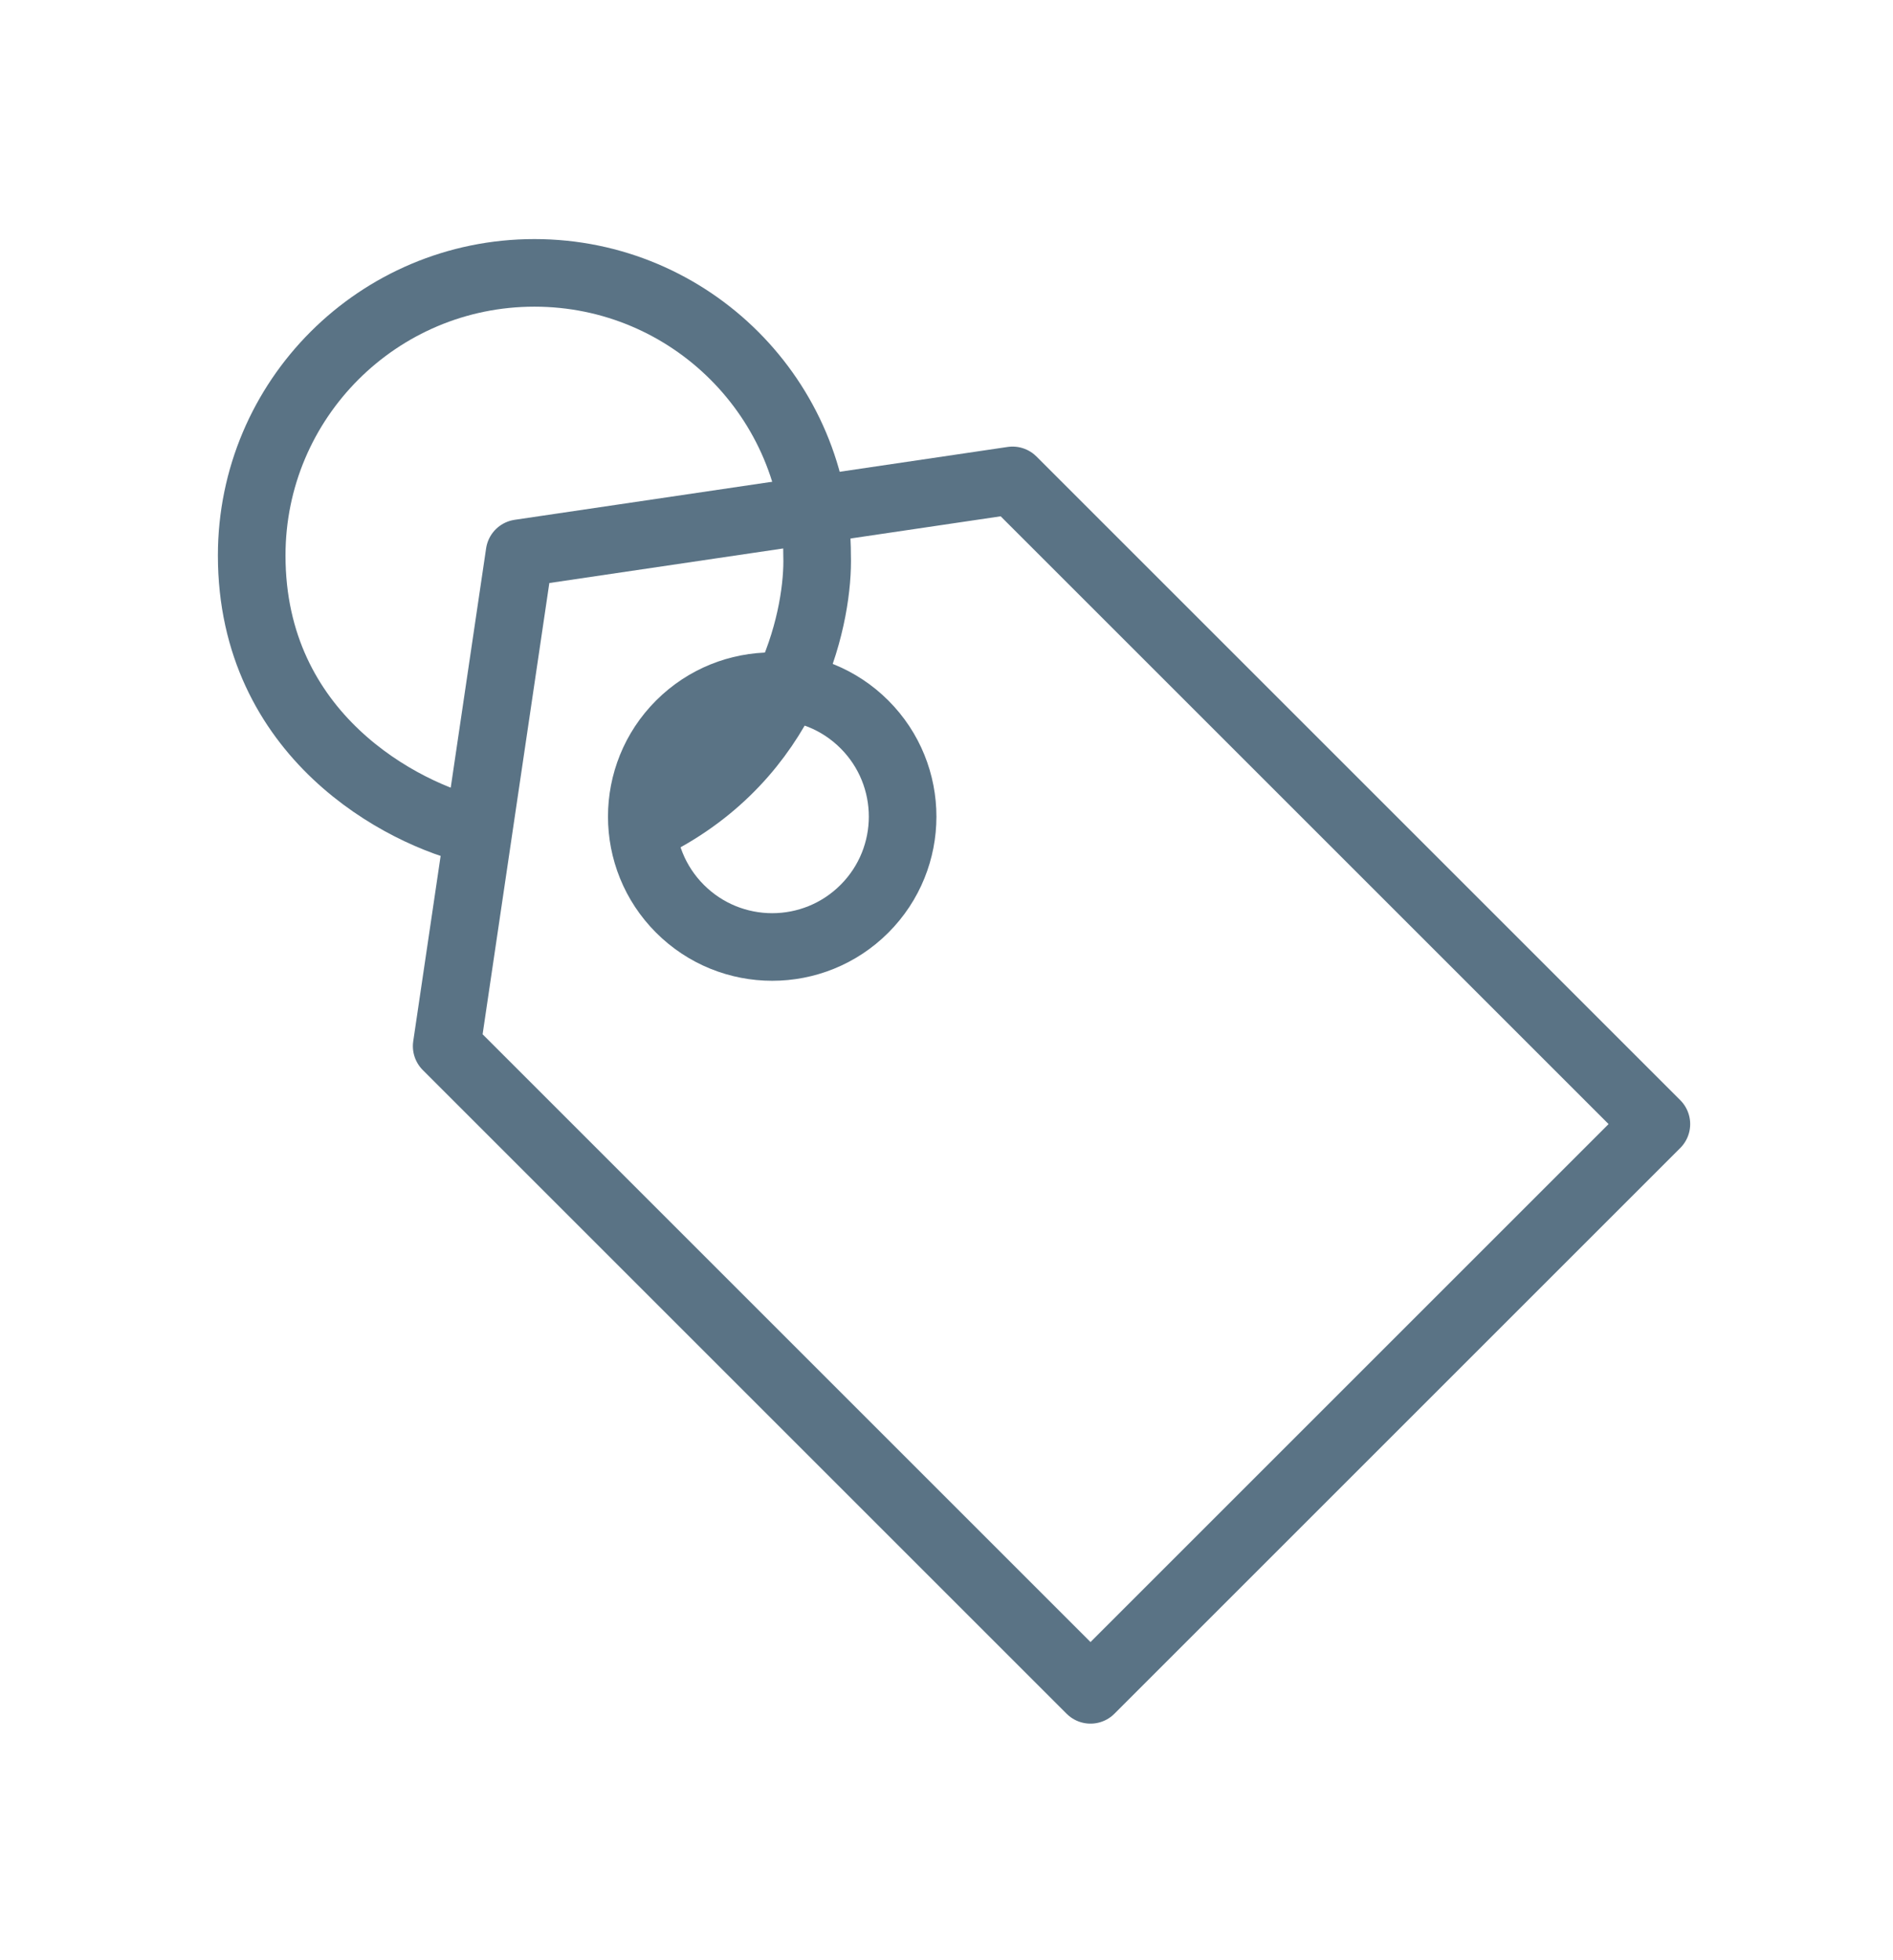 <svg width="28" height="29" viewBox="0 0 28 29" fill="none" xmlns="http://www.w3.org/2000/svg">
<path d="M6.607 15.477L7.685 8.185L14.977 7.107L24.5 16.63L16.13 25L6.607 15.477Z" stroke="#5A7385" stroke-linejoin="round"/>
<circle cx="11.422" cy="12.081" r="1.929" transform="rotate(-45 11.422 12.081)" stroke="#5A7385"/>
<path d="M7.053 12.297C5.943 12.047 3.723 10.882 3.723 8.218C3.723 5.909 5.595 4.037 7.905 4.037C10.214 4.037 12.086 5.909 12.086 8.218C12.112 9.053 11.738 11.032 9.815 12.103" stroke="#5A7385"/>
</svg>
